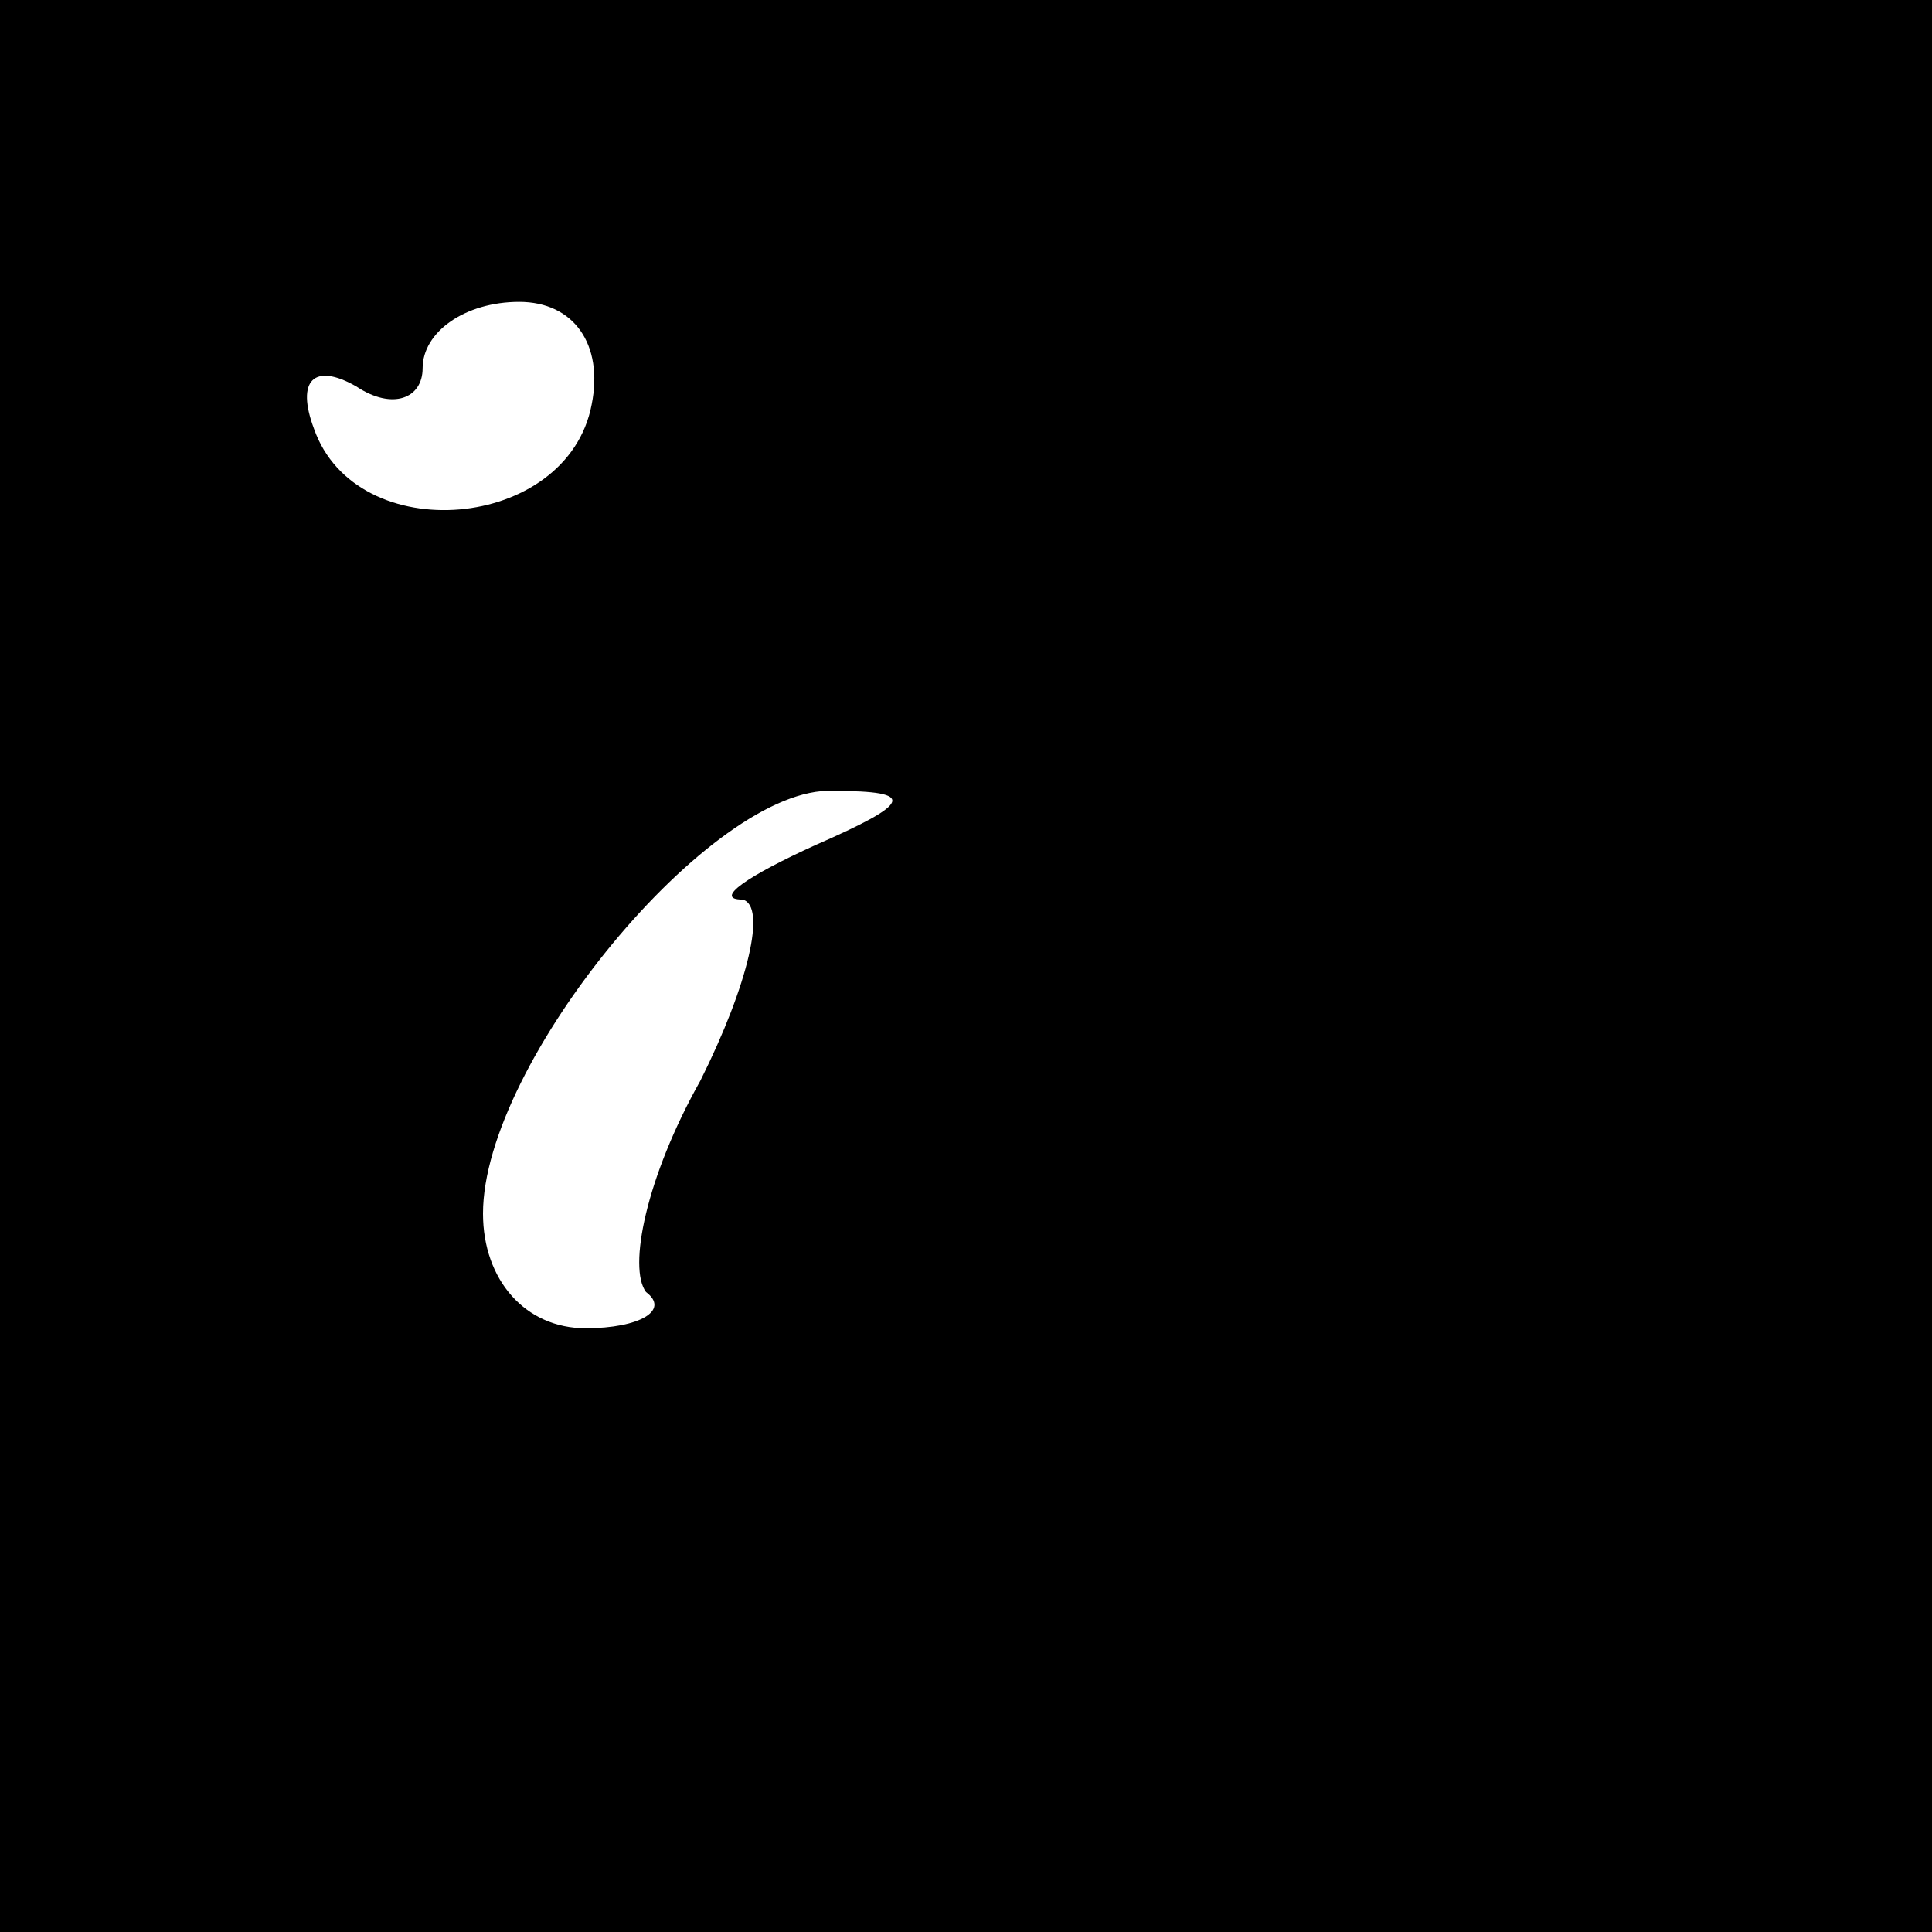 <?xml version="1.0" standalone="no"?>
<!DOCTYPE svg PUBLIC "-//W3C//DTD SVG 20010904//EN"
 "http://www.w3.org/TR/2001/REC-SVG-20010904/DTD/svg10.dtd">
<svg version="1.0" xmlns="http://www.w3.org/2000/svg"
 width="32pt" height="32pt" viewBox="0 0 32 32"
 preserveAspectRatio="xMidYMid meet">
<rect x="0" y="0" width="32" height="32" fill="#808080" stroke="none"/>
<g transform="translate(0,32) scale(0.1,-0.1)"
fill="#000000" stroke="none">
<path fill="#000000" stroke="none" d="M0 160 l0 -160 160 0 160 0 0 160 0
160 -160 0 -160 0 0 -160z"/>
<path fill="#ffffff" stroke="none" d="M98 253 c-4 -21 -39 -24 -46 -4 -3 8 0
11 7 7 6 -4 11 -2 11 3 0 6 7 11 16 11 9 0 14 -7 12 -17z"/>
<path fill="#ffffff" stroke="none" d="M135 180 c-11 -5 -17 -9 -12 -9 4 -1 1
-14 -7 -30 -9 -16 -12 -31 -9 -35 4 -3 -1 -6 -10 -6 -10 0 -17 8 -17 19 0 25
38 71 58 70 14 0 13 -2 -3 -9z"/>
</g>
</svg>
